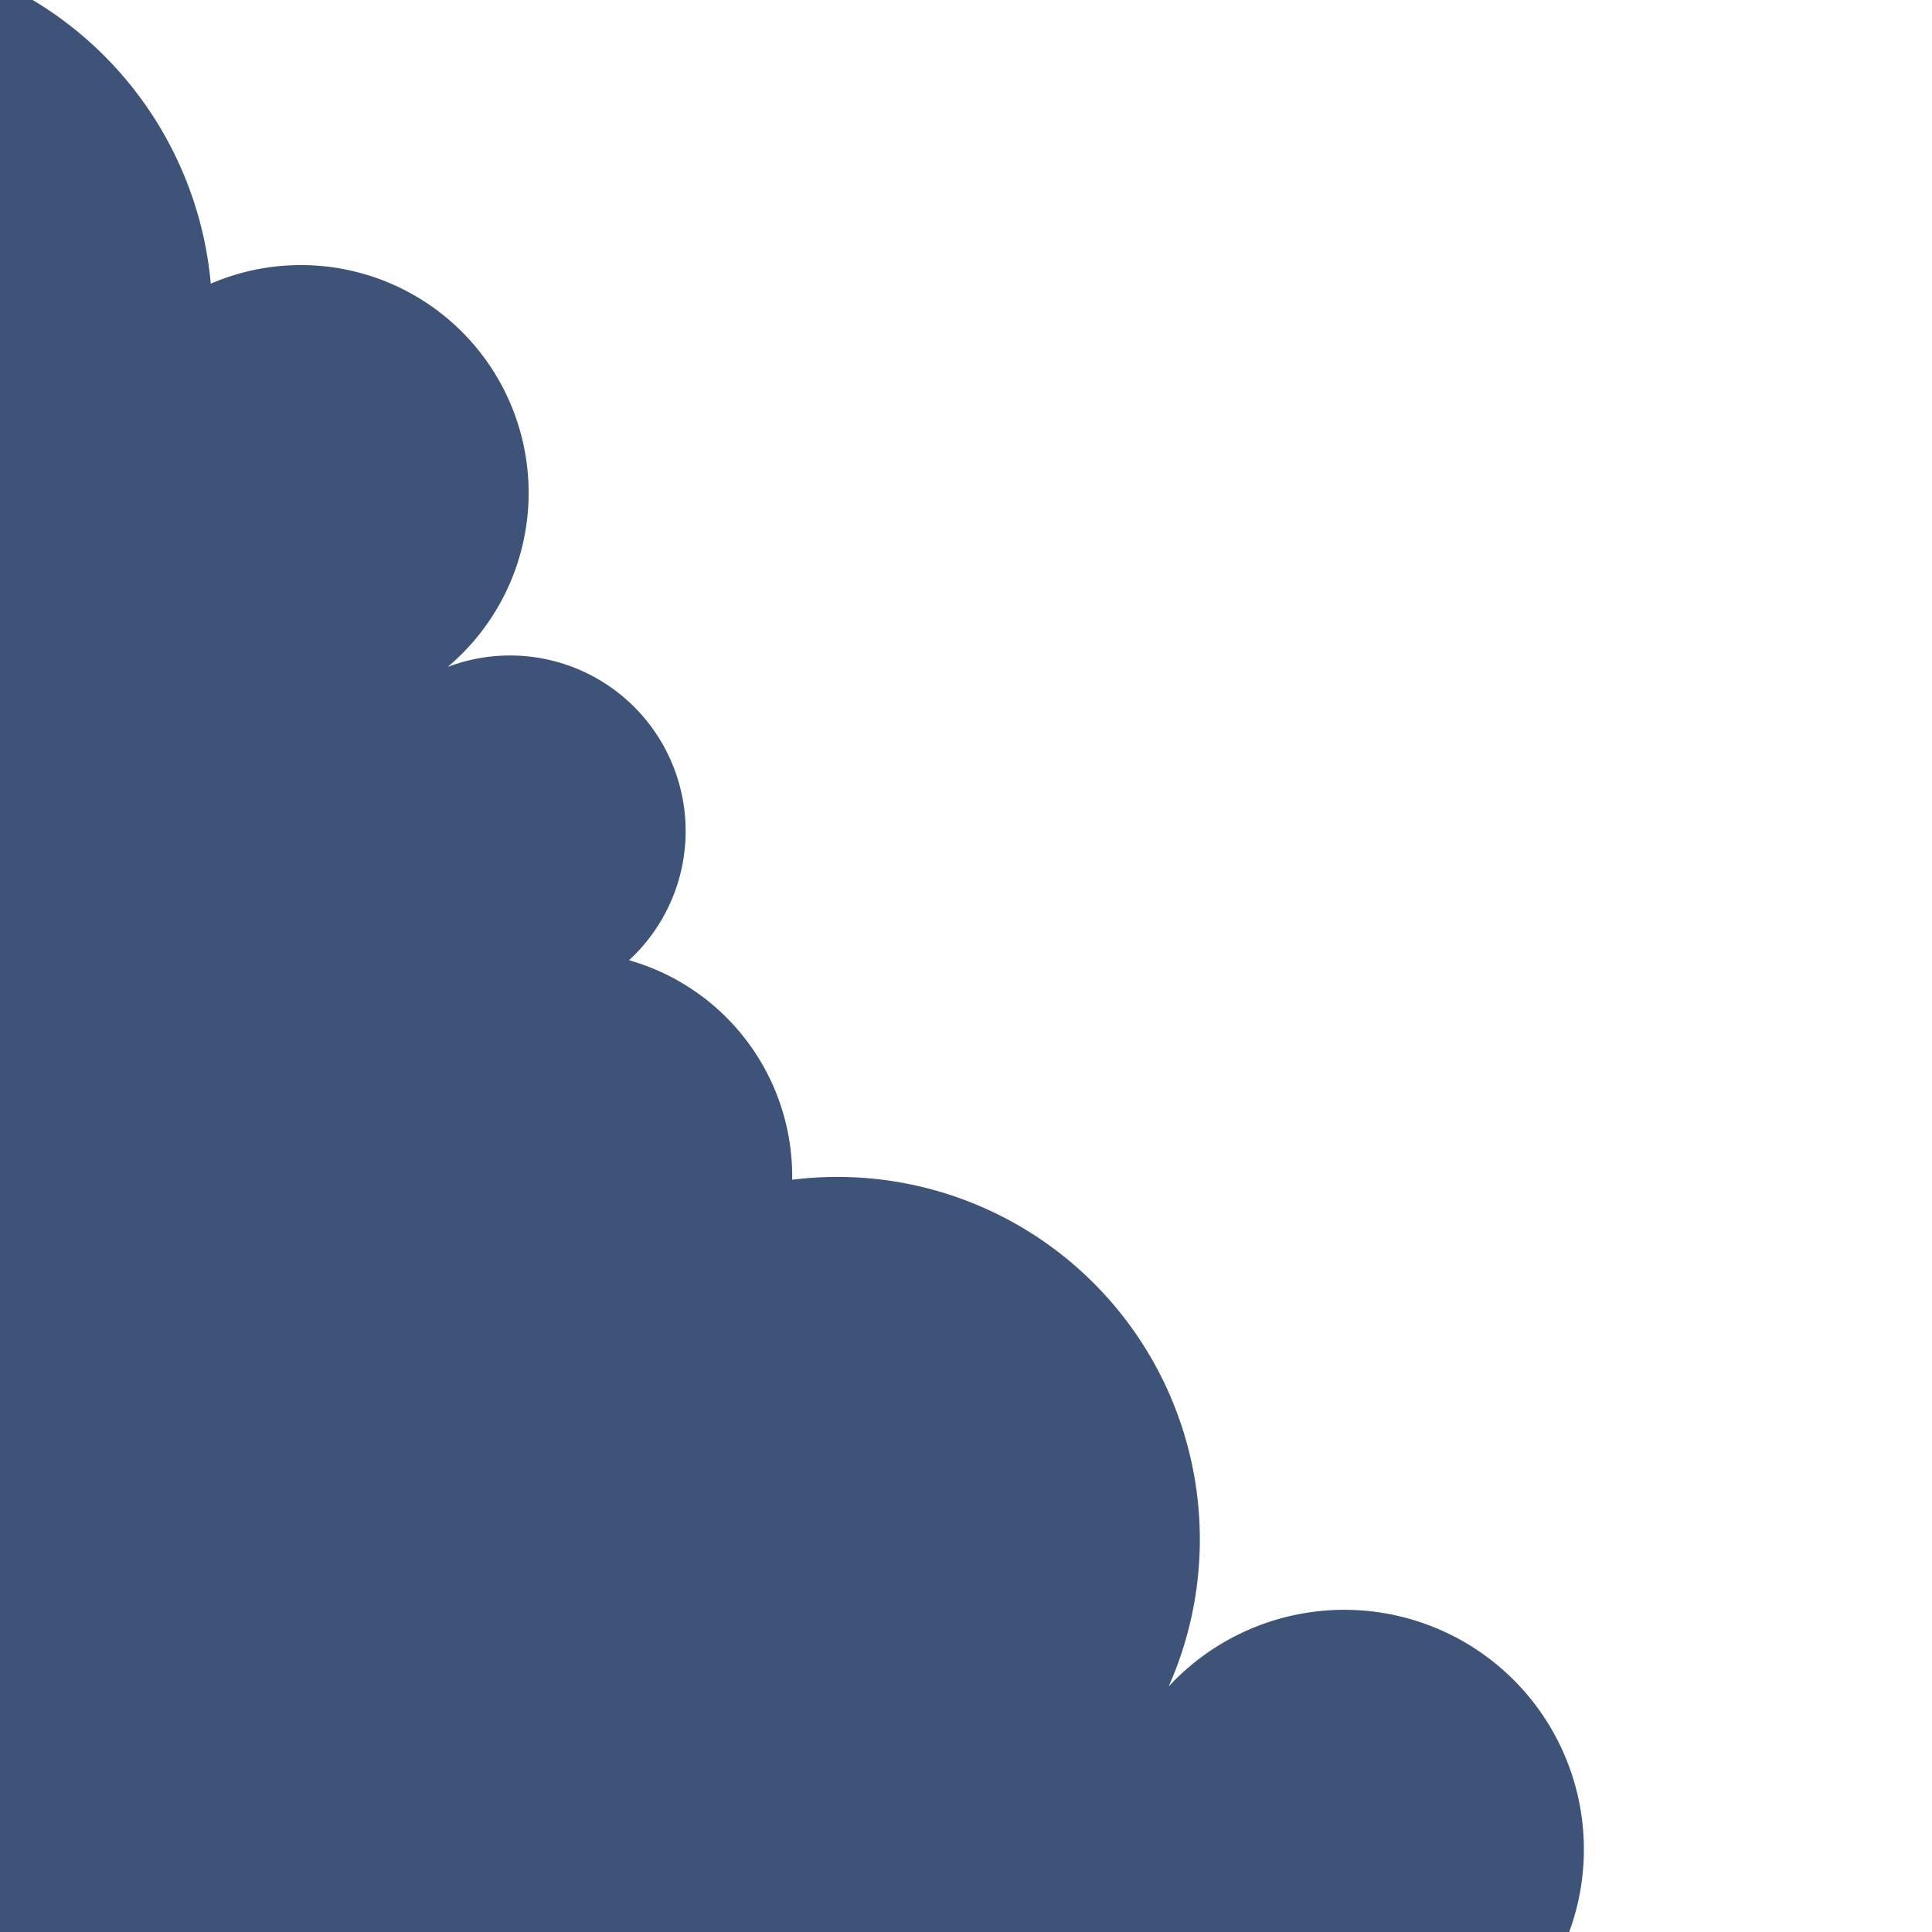 <svg
        xmlns="http://www.w3.org/2000/svg"
        version="1.1"
        xmlns:xlink="http://www.w3.org/1999/xlink"
        xmlns:svgjs="http://svgjs.dev/svgjs"
        viewBox="0 0 800 800"
      >
        <g
          fill="#3d5378"
          id="cloud"
          transform="matrix(1,0,0,1,10,0)"
        >
          <path
            d="M 619.378 833.254 A  69 69 0 1 1 -77.512 422.727 A  69 69 0 1 1 -227.034 144.737 A  69 69 0 1 1 77.273 117.464 A  69 69 0 1 1 151.914 290.67 A  69 69 0 1 1 250.478 397.608 A  69 69 0 1 1 199.522 576.555 A  69 69 0 1 1 473.923 698.325 A  69 69 0 1 1 619.378 833.254 Z"
            stroke-linecap="round"
            stroke-linejoin="round"
          ></path>
        </g>
      </svg>